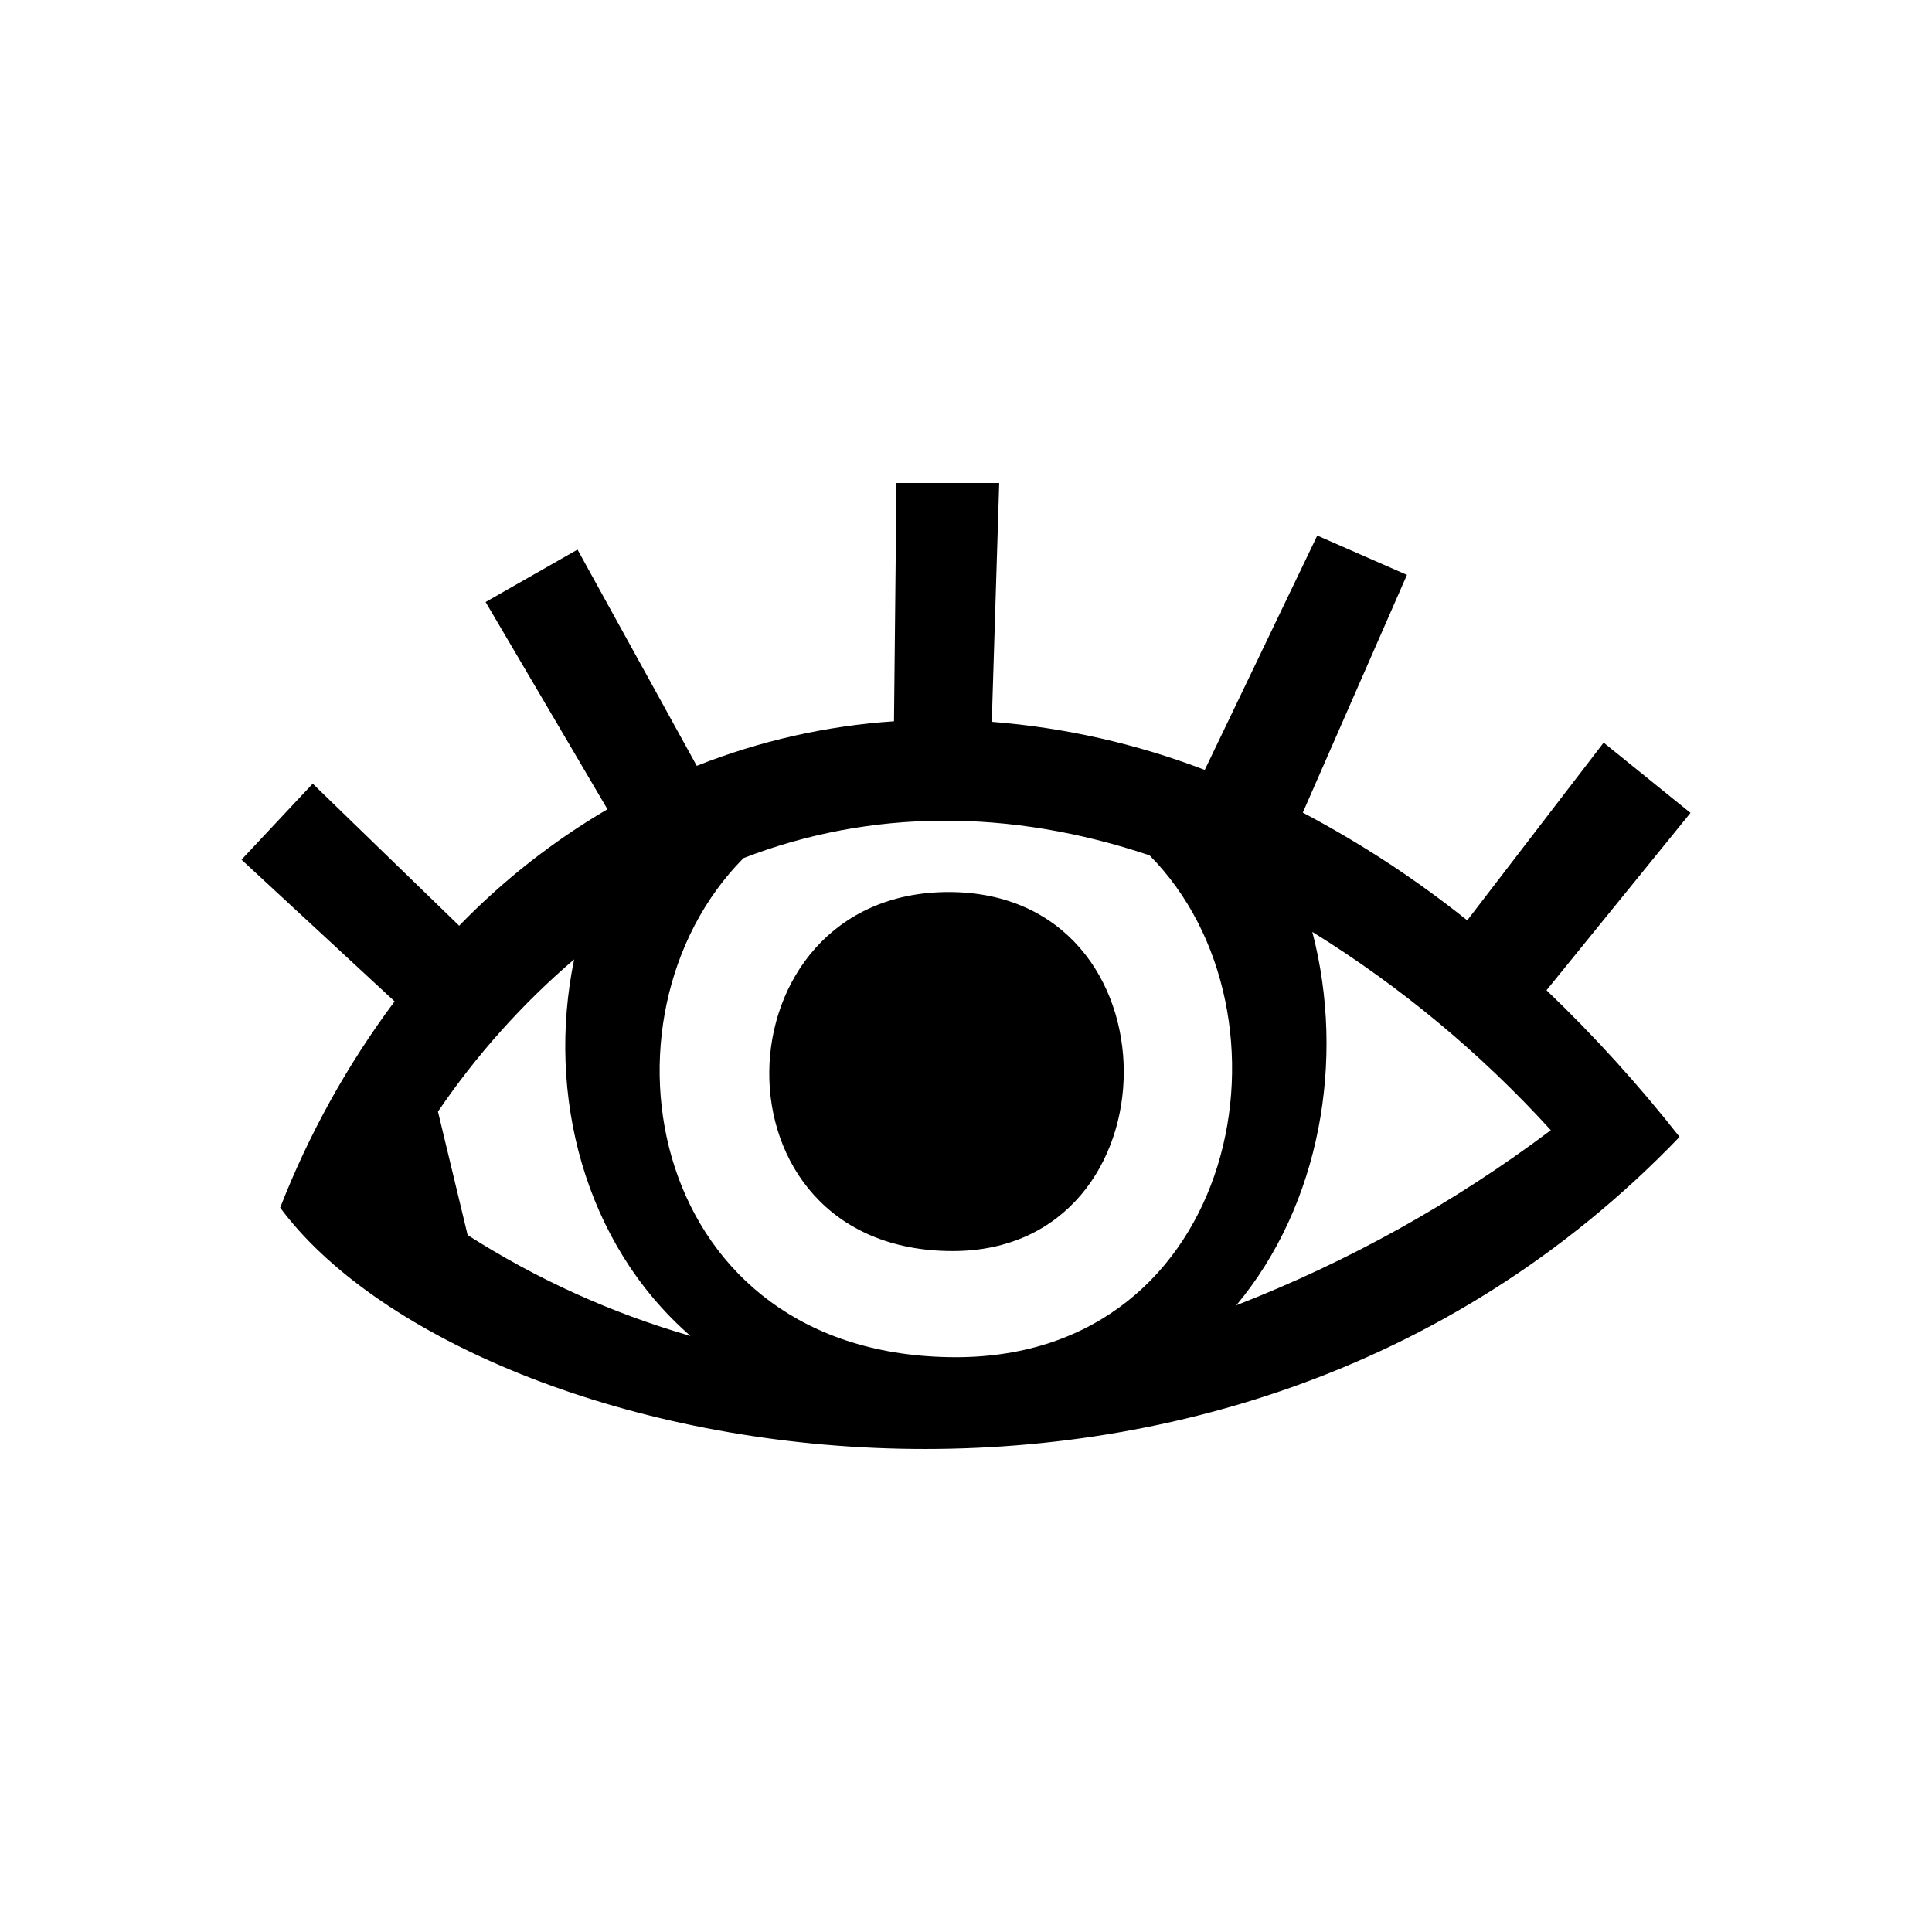 <svg width="64" height="64" viewBox="0 0 64 64" fill="none" xmlns="http://www.w3.org/2000/svg">
<path fill-rule="evenodd" clip-rule="evenodd" d="M55.638 37.661C40.207 53.725 15.418 48.289 9.281 40.005C10.233 37.566 11.508 35.267 13.072 33.172L8 28.478L10.359 25.96L15.211 30.666C16.668 29.162 18.32 27.864 20.123 26.807L16.086 19.942L19.131 18.206L23.081 25.369C25.171 24.541 27.375 24.043 29.615 23.893L29.697 16H33.1L32.854 23.911C35.269 24.101 37.645 24.637 39.909 25.504L43.636 17.741L46.607 19.044L43.157 26.919C45.08 27.934 46.904 29.129 48.604 30.488L53.123 24.601L56 26.928L51.23 32.803C52.811 34.315 54.284 35.939 55.638 37.661V37.661ZM19.019 31.782C17.299 33.253 15.782 34.948 14.508 36.823L15.491 40.913C17.781 42.377 20.267 43.503 22.874 44.256C19.338 41.178 18.096 36.245 19.019 31.782ZM38.081 28.335C33.453 26.78 28.839 26.798 24.63 28.426C19.403 33.701 21.443 44.959 31.668 44.959C41.048 44.959 43.265 33.571 38.081 28.335ZM43.472 30.87C44.58 35.104 43.73 39.923 40.953 43.24C44.672 41.793 48.178 39.841 51.373 37.439C49.054 34.891 46.395 32.68 43.472 30.87V30.87ZM31.56 41.443C23.293 41.443 23.668 29.55 31.426 29.55C39.185 29.55 39.09 41.443 31.56 41.443Z" fill="currentColor"/>
</svg>
